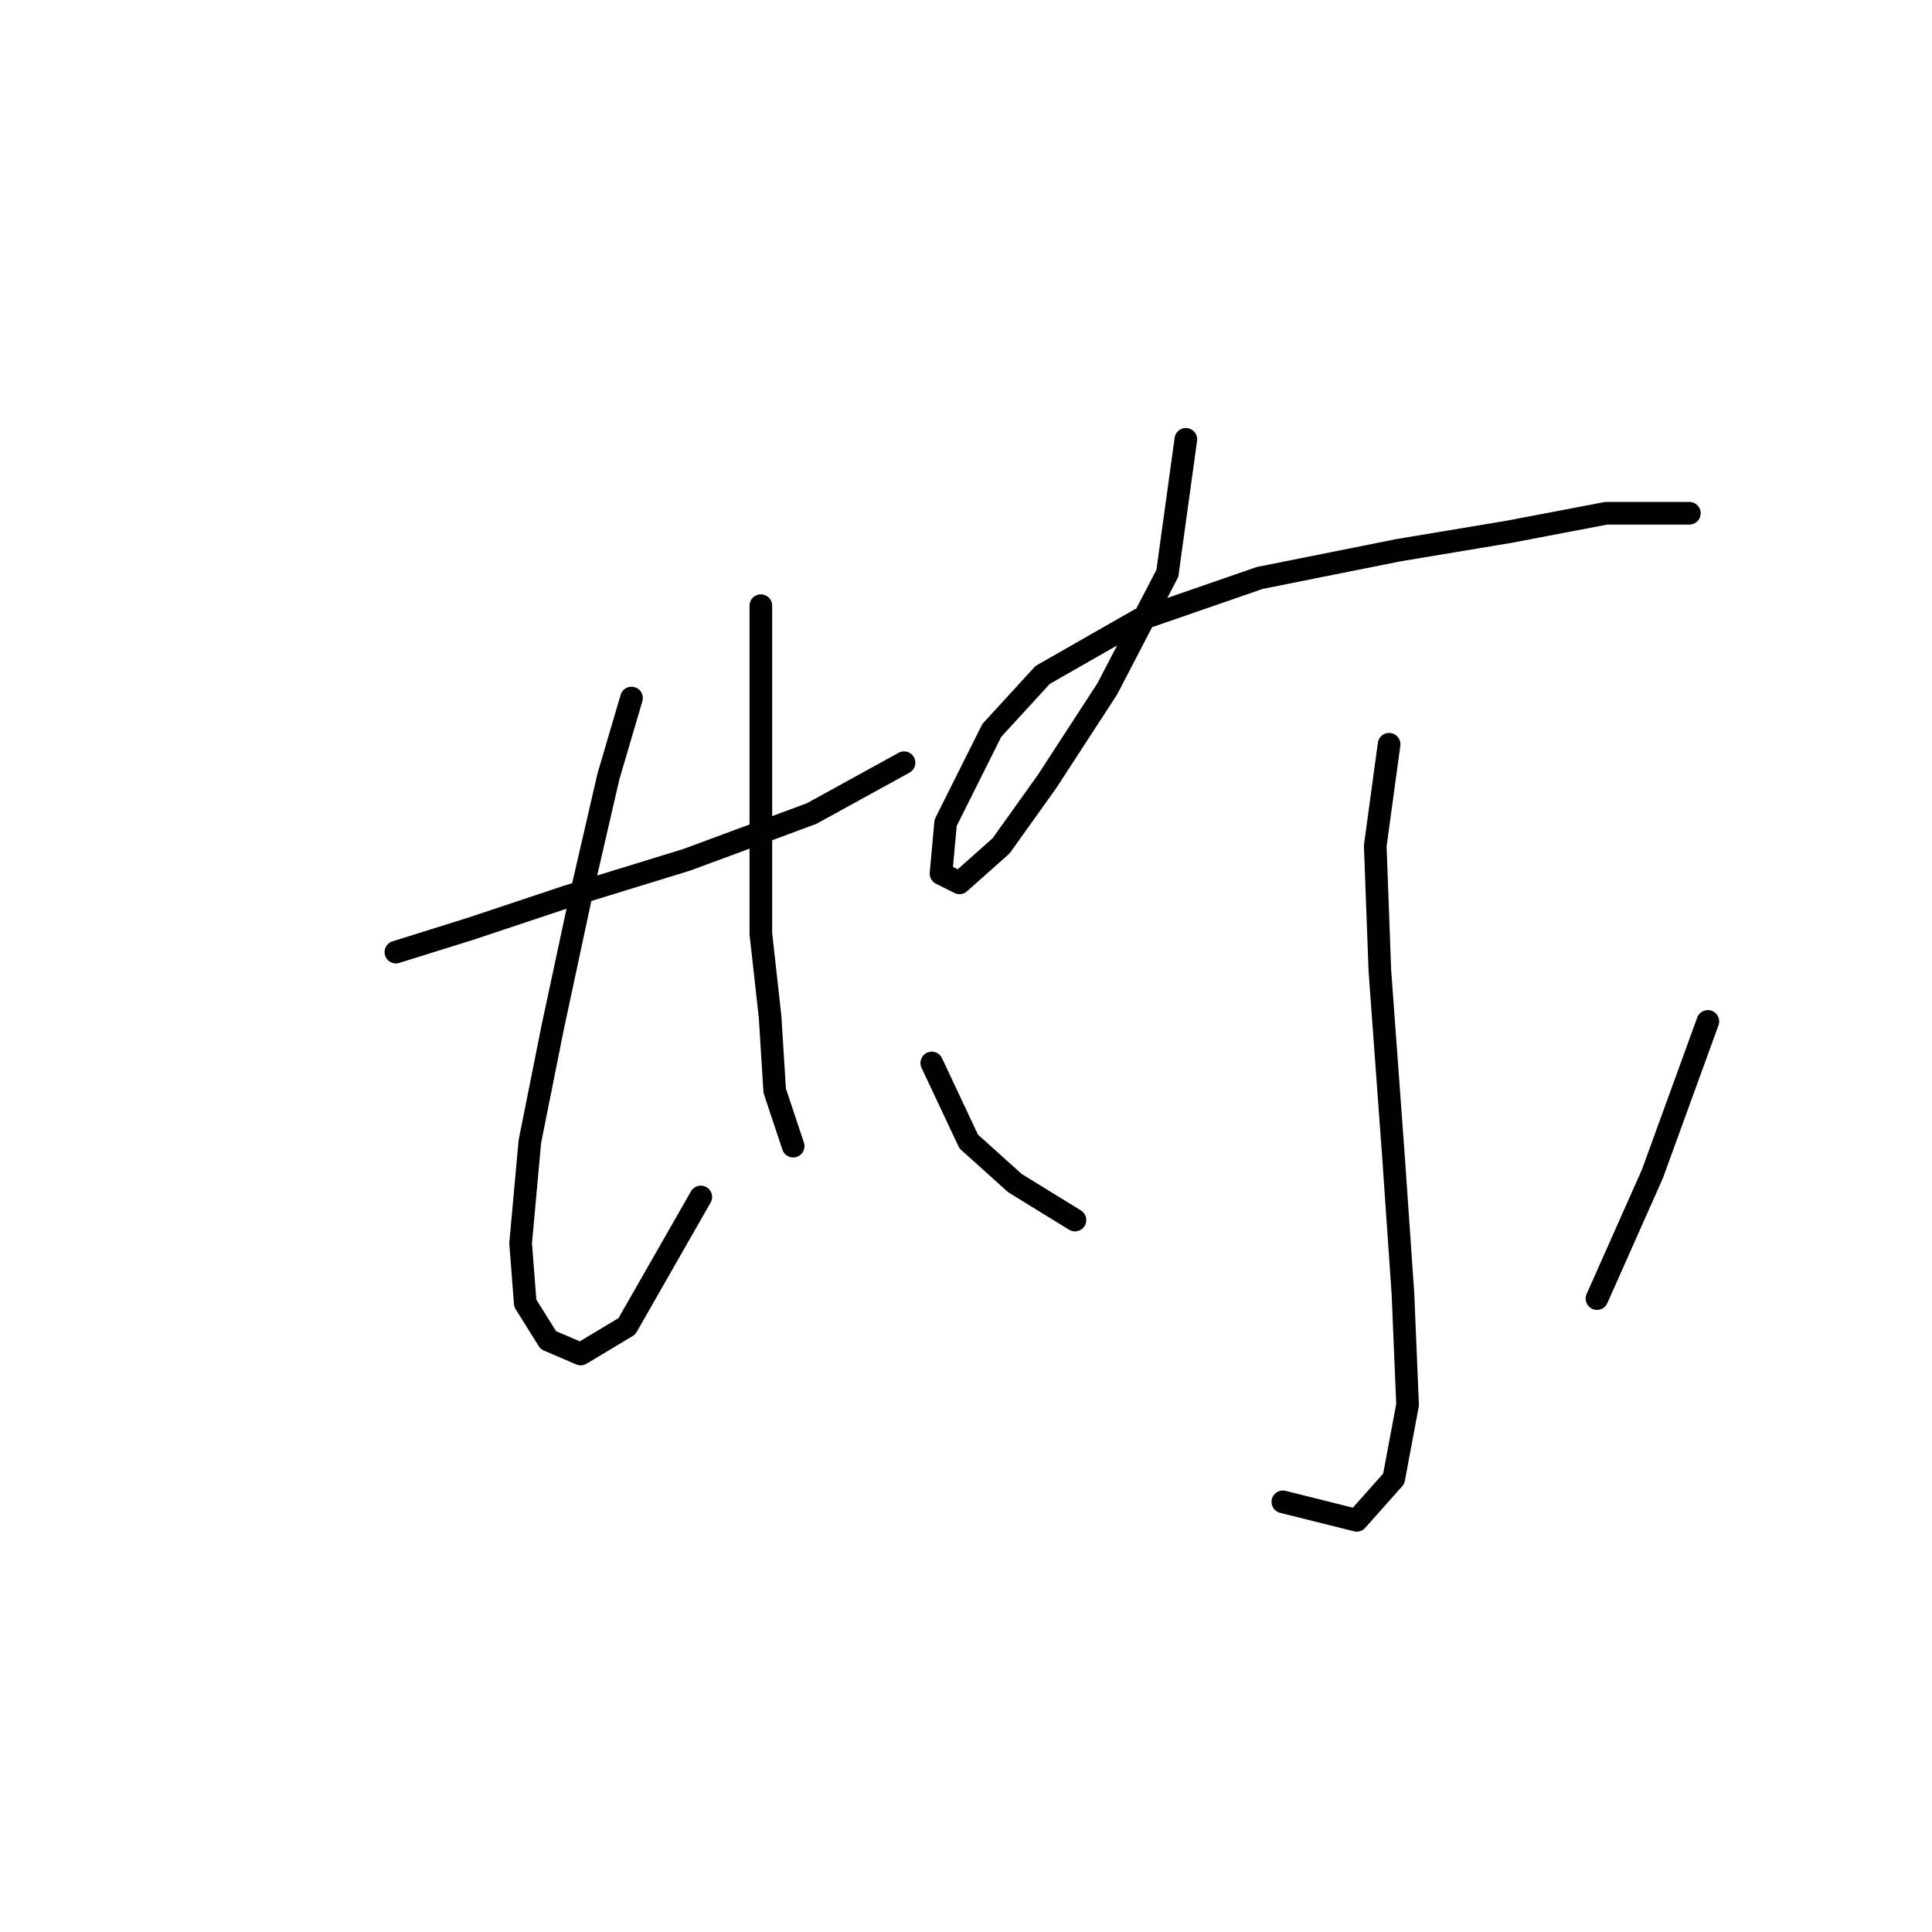 <?xml version="1.0" standalone="no"?>
    <svg width="256" height="256" xmlns="http://www.w3.org/2000/svg" version="1.1">
    <polyline stroke="black" stroke-width="3" stroke-linecap="round" fill="transparent" stroke-linejoin="round" points="52.459 126.161 62.253 123.1 75.107 118.816 91.022 113.919 107.549 107.798 119.791 101.064 119.791 101.064 " />
        <polyline stroke="black" stroke-width="3" stroke-linecap="round" fill="transparent" stroke-linejoin="round" points="83.677 92.495 80.616 102.901 76.943 118.816 73.271 135.955 70.21 151.258 68.986 164.724 69.598 172.682 72.659 177.579 76.943 179.415 83.064 175.742 92.858 158.603 92.858 158.603 " />
        <polyline stroke="black" stroke-width="3" stroke-linecap="round" fill="transparent" stroke-linejoin="round" points="100.816 80.253 100.816 98.616 100.816 111.47 100.816 123.713 102.04 134.731 102.652 144.524 105.1 151.87 105.1 151.87 " />
        <polyline stroke="black" stroke-width="3" stroke-linecap="round" fill="transparent" stroke-linejoin="round" points="157.13 58.216 154.682 75.968 146.724 91.271 138.767 103.513 132.646 112.082 127.137 116.979 124.688 115.755 125.3 109.022 131.421 96.78 138.155 89.434 151.009 82.089 166.924 76.58 185.287 72.907 199.978 70.459 212.832 68.01 219.566 68.01 223.85 68.01 223.85 68.01 " />
        <polyline stroke="black" stroke-width="3" stroke-linecap="round" fill="transparent" stroke-linejoin="round" points="184.063 98.616 182.227 112.082 182.839 128.61 184.675 153.706 185.899 171.457 186.512 186.148 184.675 195.942 179.778 201.451 169.984 199.003 169.984 199.003 " />
        <polyline stroke="black" stroke-width="3" stroke-linecap="round" fill="transparent" stroke-linejoin="round" points="123.464 140.852 128.361 151.258 134.482 156.767 142.439 161.664 142.439 161.664 " />
        <polyline stroke="black" stroke-width="3" stroke-linecap="round" fill="transparent" stroke-linejoin="round" points="226.299 135.343 218.954 155.543 211.608 172.07 211.608 172.07 " />
        </svg>